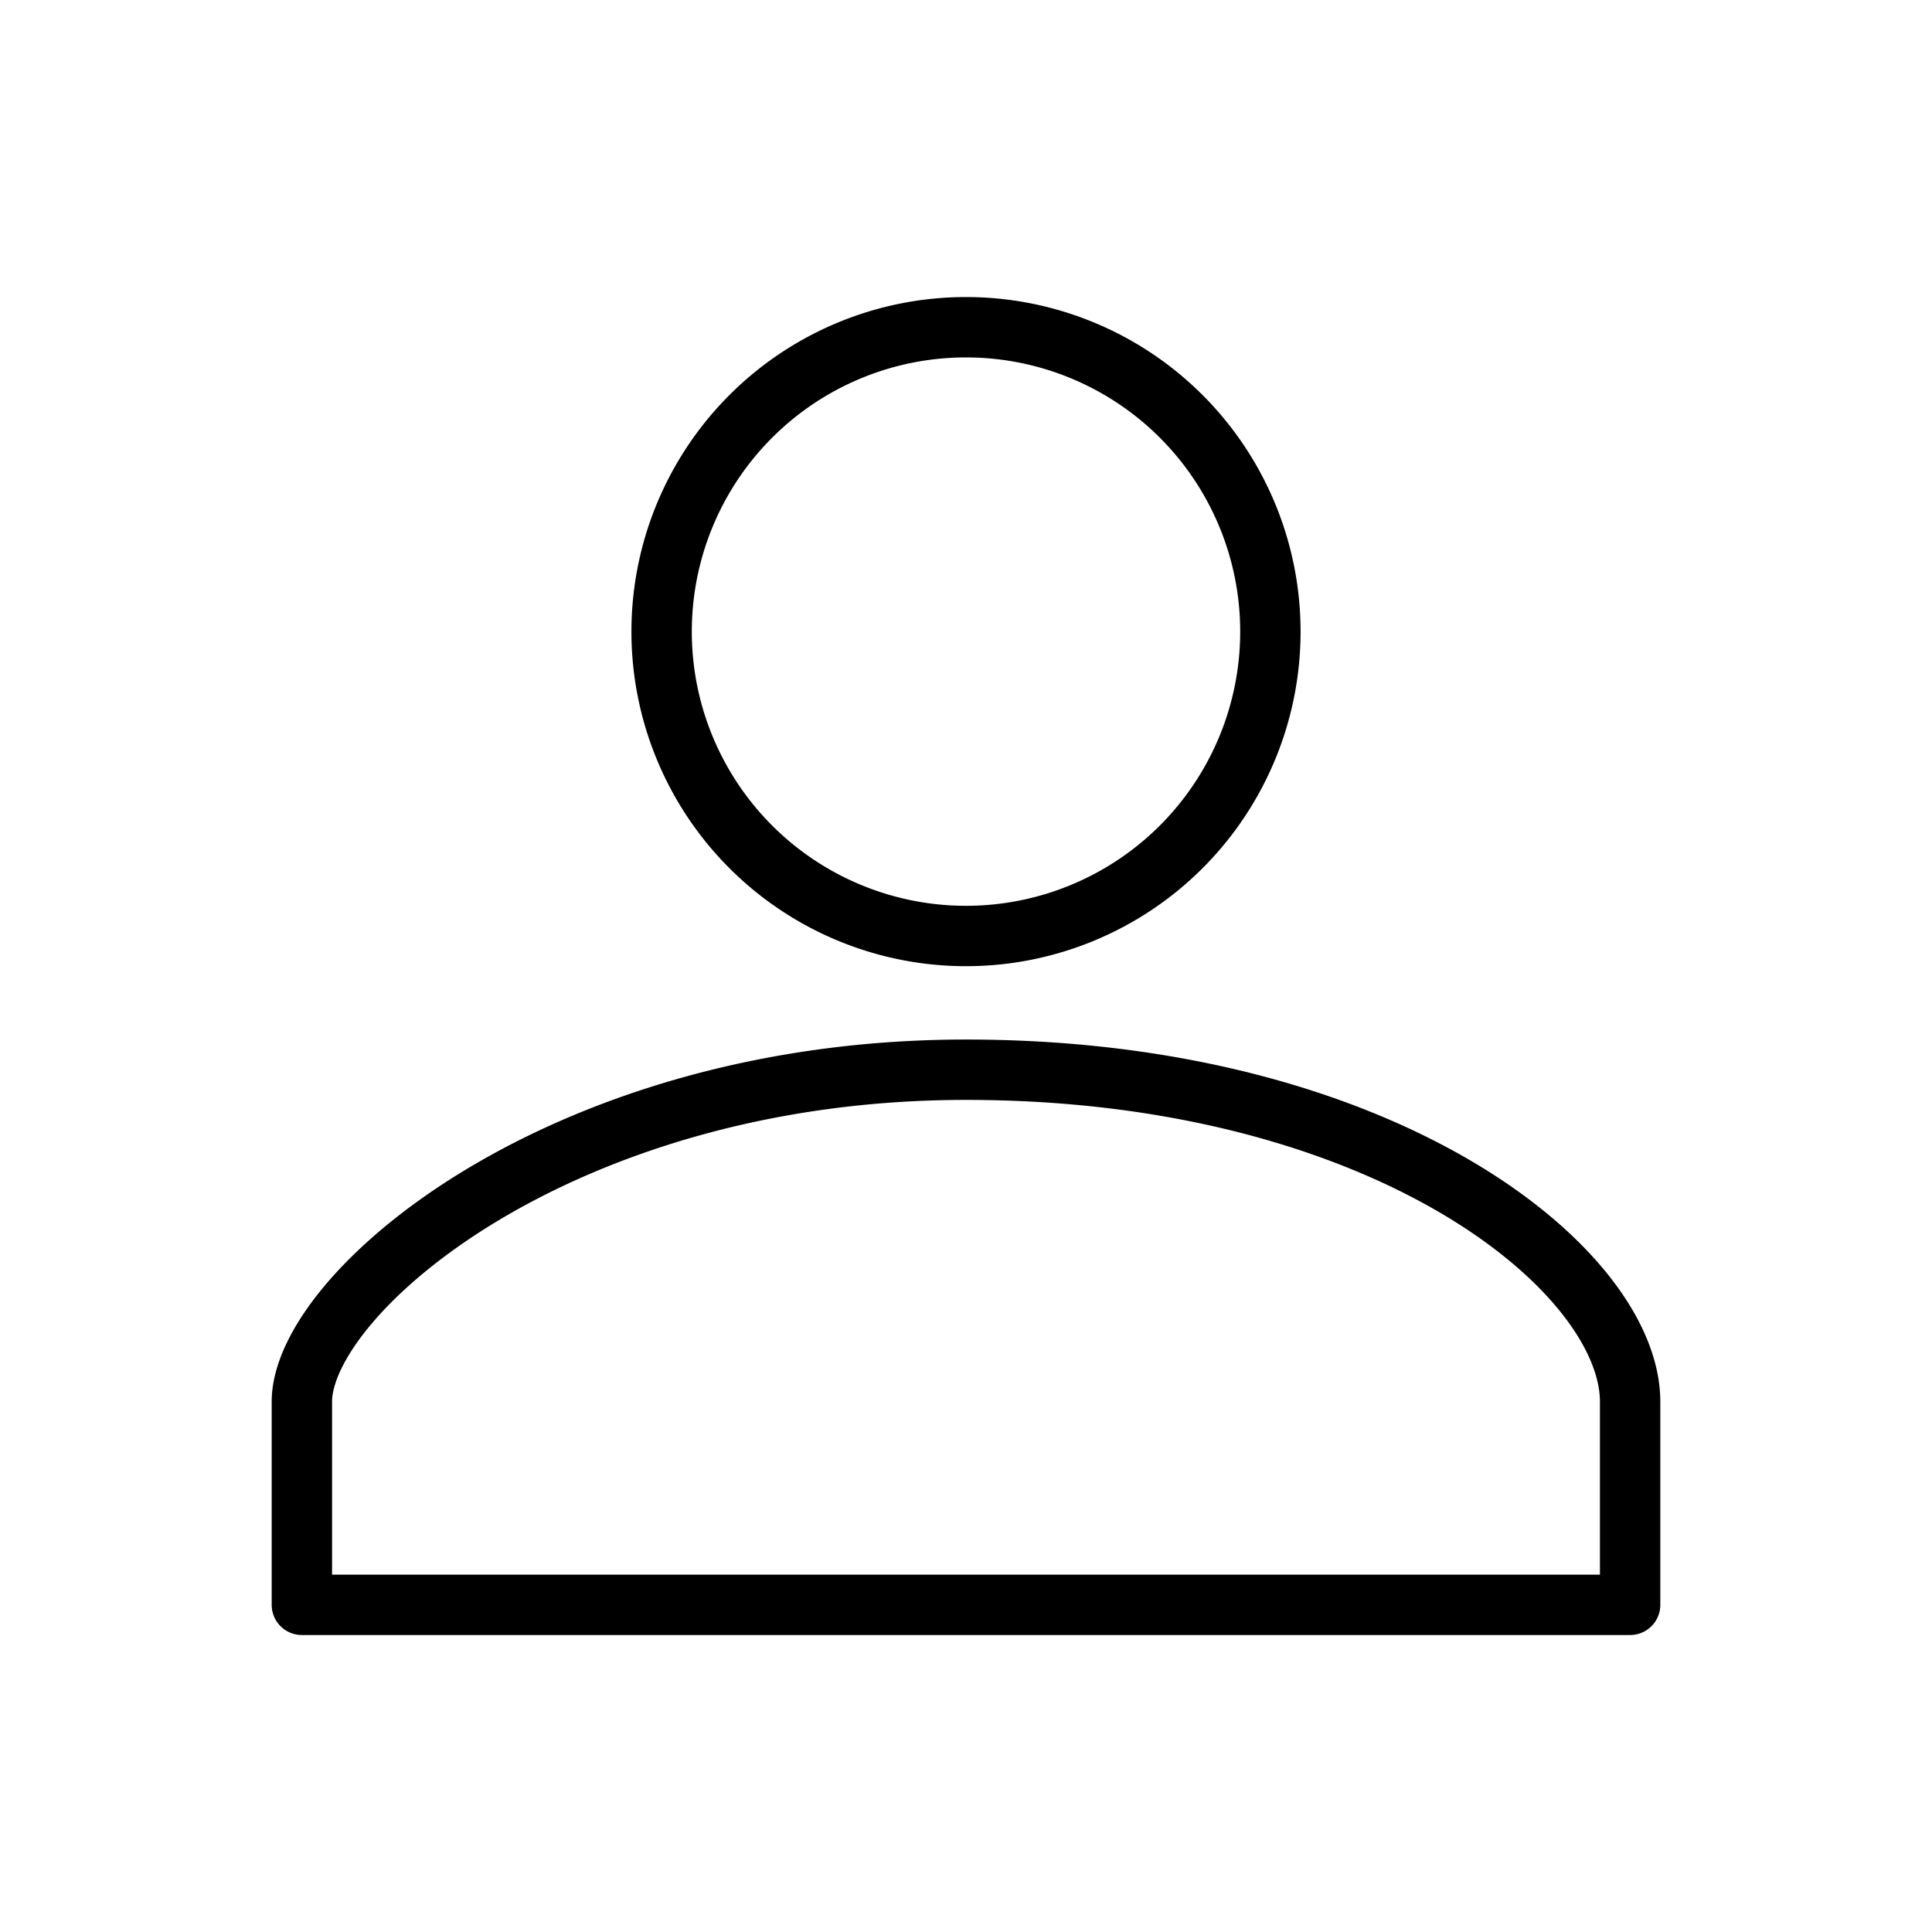 <?xml version="1.0" encoding="utf-8"?>
<!-- Upload#000000SVG Repo, www.svgrepo.com, Generator: SVG Repo Mixer Tools -->
<svg fill="none" width="800px" height="800px" viewBox="0 0 32 32" xmlns="http://www.w3.org/2000/svg">
    <path
        d="M16 15.503A5.041 5.041 0 1 0 16 5.42a5.041 5.041 0 0 0 0 10.083zm0 2.215c-6.703 0-11 3.699-11 5.5v3.363h22v-3.363c0-2.178-4.068-5.5-11-5.5z" 
        stroke="#000000" stroke-width="1" stroke-linecap="round"  stroke-linejoin="round" 
        />
</svg>